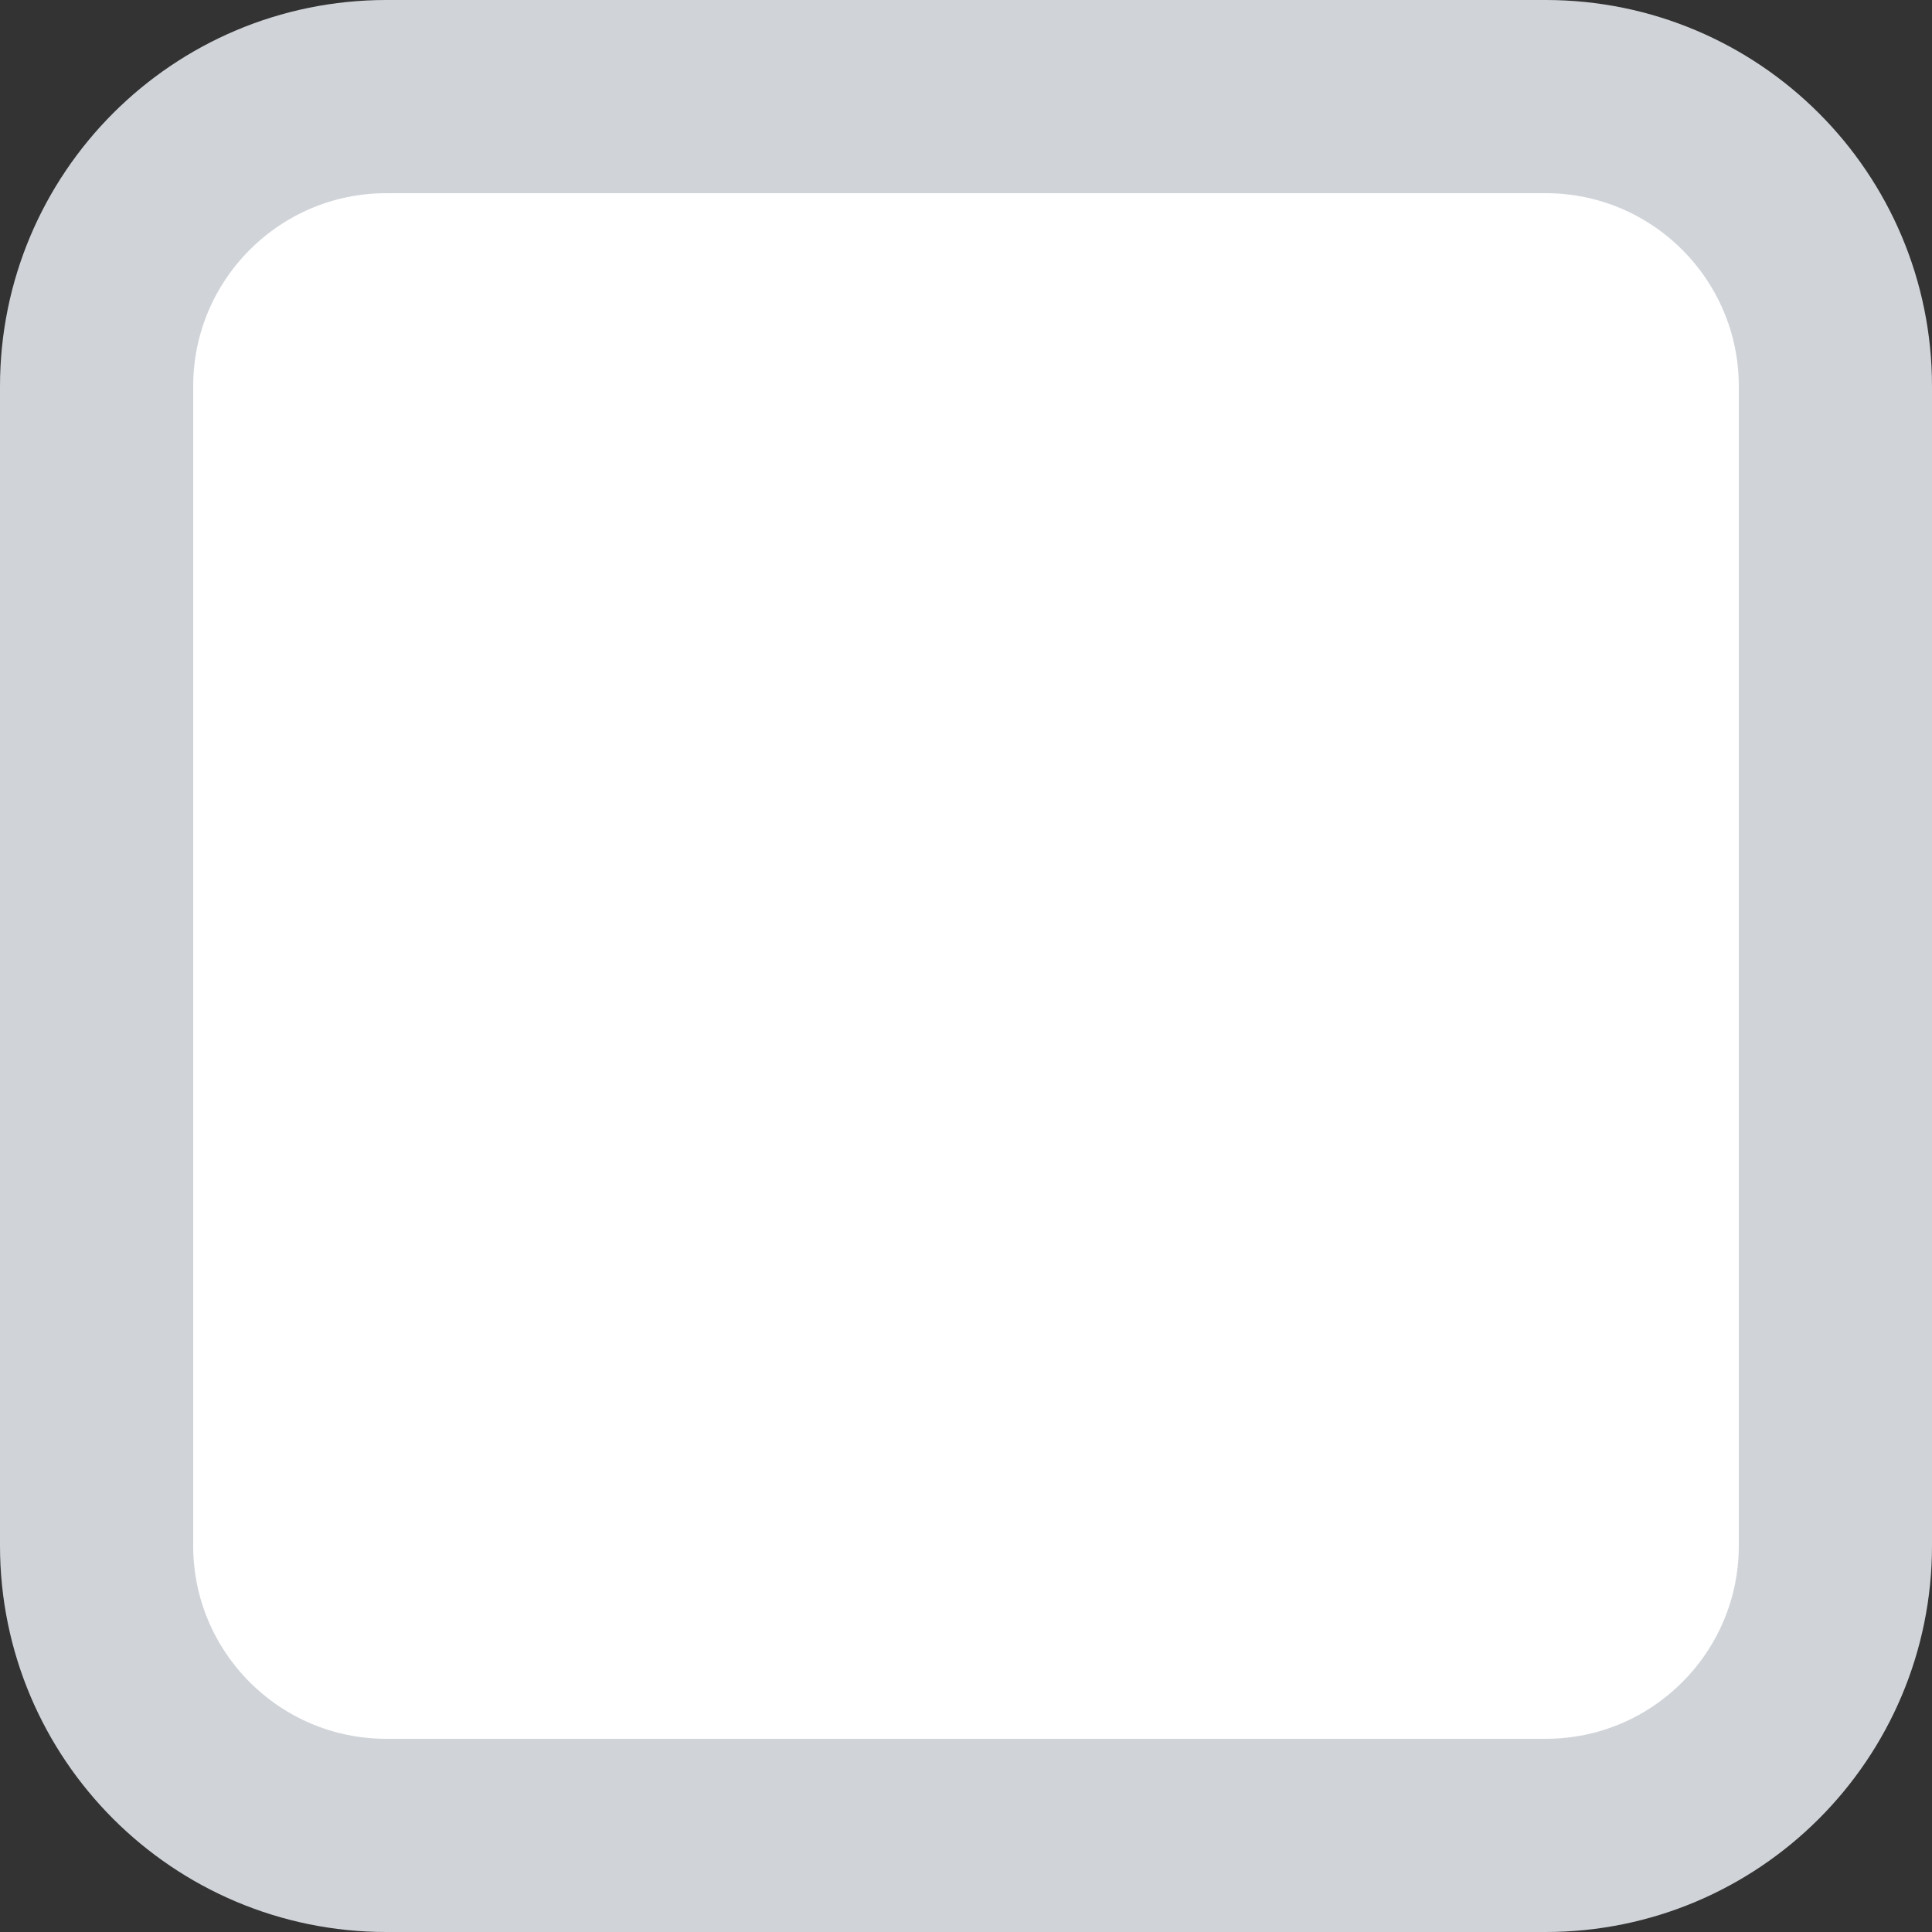 <svg width="20" height="20" viewBox="0 0 20 20" fill="none" xmlns="http://www.w3.org/2000/svg">
<rect x="0" y="0" width="20" height="20" fill="#333333" stroke="none"/>
<g clip-path="url(#clip0_35808_90864)">
<path fill-rule="evenodd" clip-rule="evenodd" d="M15.207 7.207L8.5 13.914L4.793 10.207L6.207 8.793L8.5 11.086L13.793 5.793L15.207 7.207Z" fill="white"/>
<path id="secondary-color"  d="M16 1H4C2.343 1 1 2.343 1 4V16C1 17.657 2.343 19 4 19H16C17.657 19 19 17.657 19 16V4C19 2.343 17.657 1 16 1Z" fill="white" stroke="#D0D4D9" stroke-width="2"/>
</g>
<defs>
<clipPath id="clip0_35808_90864">
<rect width="20" height="20" fill="white"/>
</clipPath>
</defs>
</svg>
